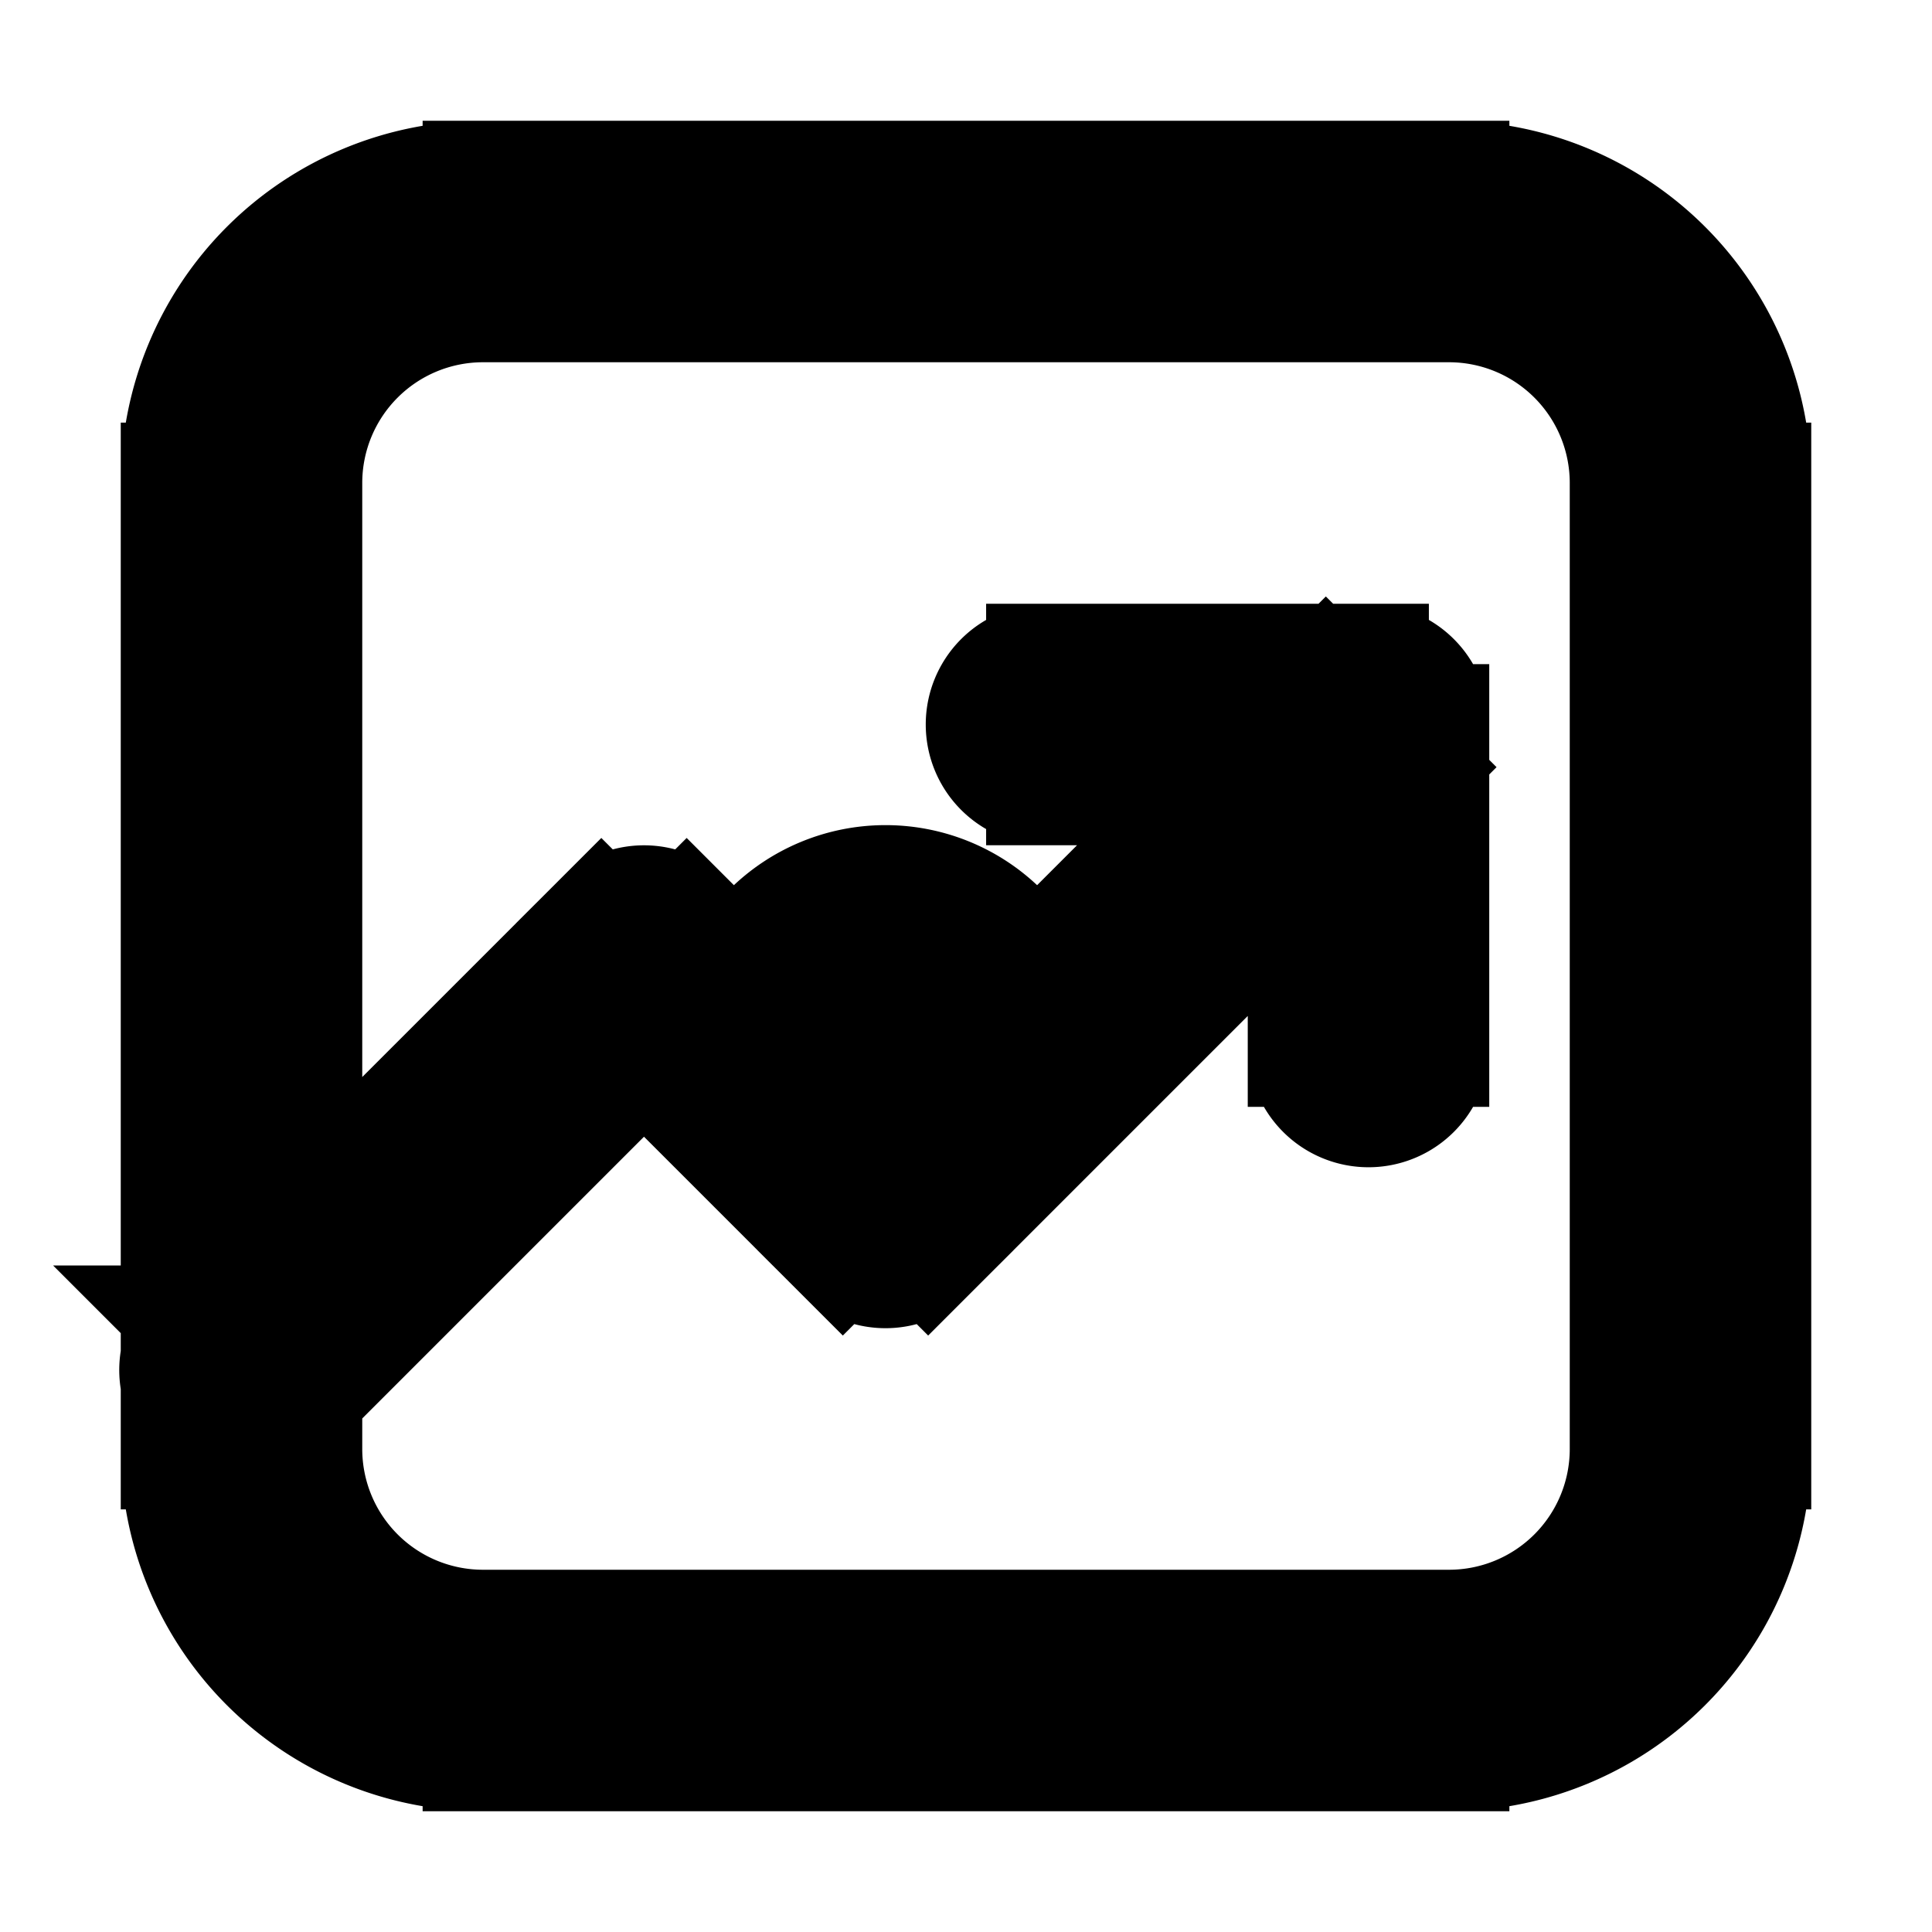 <svg xmlns="http://www.w3.org/2000/svg" fill="none" viewBox="0 0 24 24" stroke-width="1.5" stroke="currentColor" aria-hidden="true" data-slot="icon">
  <path fill="color(display-p3 .98 .561 .561)" d="M13 13a2 2 0 1 1-4 0 2 2 0 0 1 4 0Z"/>
  <path fill="#000" d="M2.47 16.47a.75.75 0 1 0 1.06 1.06l-1.06-1.06ZM8 12l.53-.53a.75.75 0 0 0-1.06 0L8 12Zm3 3-.53.53a.75.75 0 0 0 1.06 0L11 15Zm6-6h.75a.75.75 0 0 0-.75-.75V9Zm-4-.75a.75.75 0 0 0 0 1.5v-1.5ZM16.25 13a.75.75 0 0 0 1.5 0h-1.5ZM6 3.75h12v-1.5H6v1.5ZM20.25 6v12h1.5V6h-1.5ZM18 20.25H6v1.5h12v-1.5ZM3.75 18V6h-1.5v12h1.5ZM6 20.25A2.25 2.25 0 0 1 3.75 18h-1.5A3.75 3.75 0 0 0 6 21.75v-1.5ZM20.25 18A2.25 2.25 0 0 1 18 20.25v1.5A3.75 3.75 0 0 0 21.75 18h-1.5ZM18 3.75A2.25 2.25 0 0 1 20.25 6h1.5A3.75 3.75 0 0 0 18 2.25v1.5ZM6 2.25A3.75 3.75 0 0 0 2.25 6h1.5A2.25 2.25 0 0 1 6 3.75v-1.5ZM3.53 17.53l5-5-1.06-1.06-5 5 1.06 1.06Zm3.94-5 3 3 1.06-1.06-3-3-1.06 1.06Zm4.06 3 6-6-1.06-1.06-6 6 1.06 1.06ZM17 8.25h-4v1.5h4v-1.5Zm-.75.75v4h1.5V9h-1.5Z"/>
</svg>
